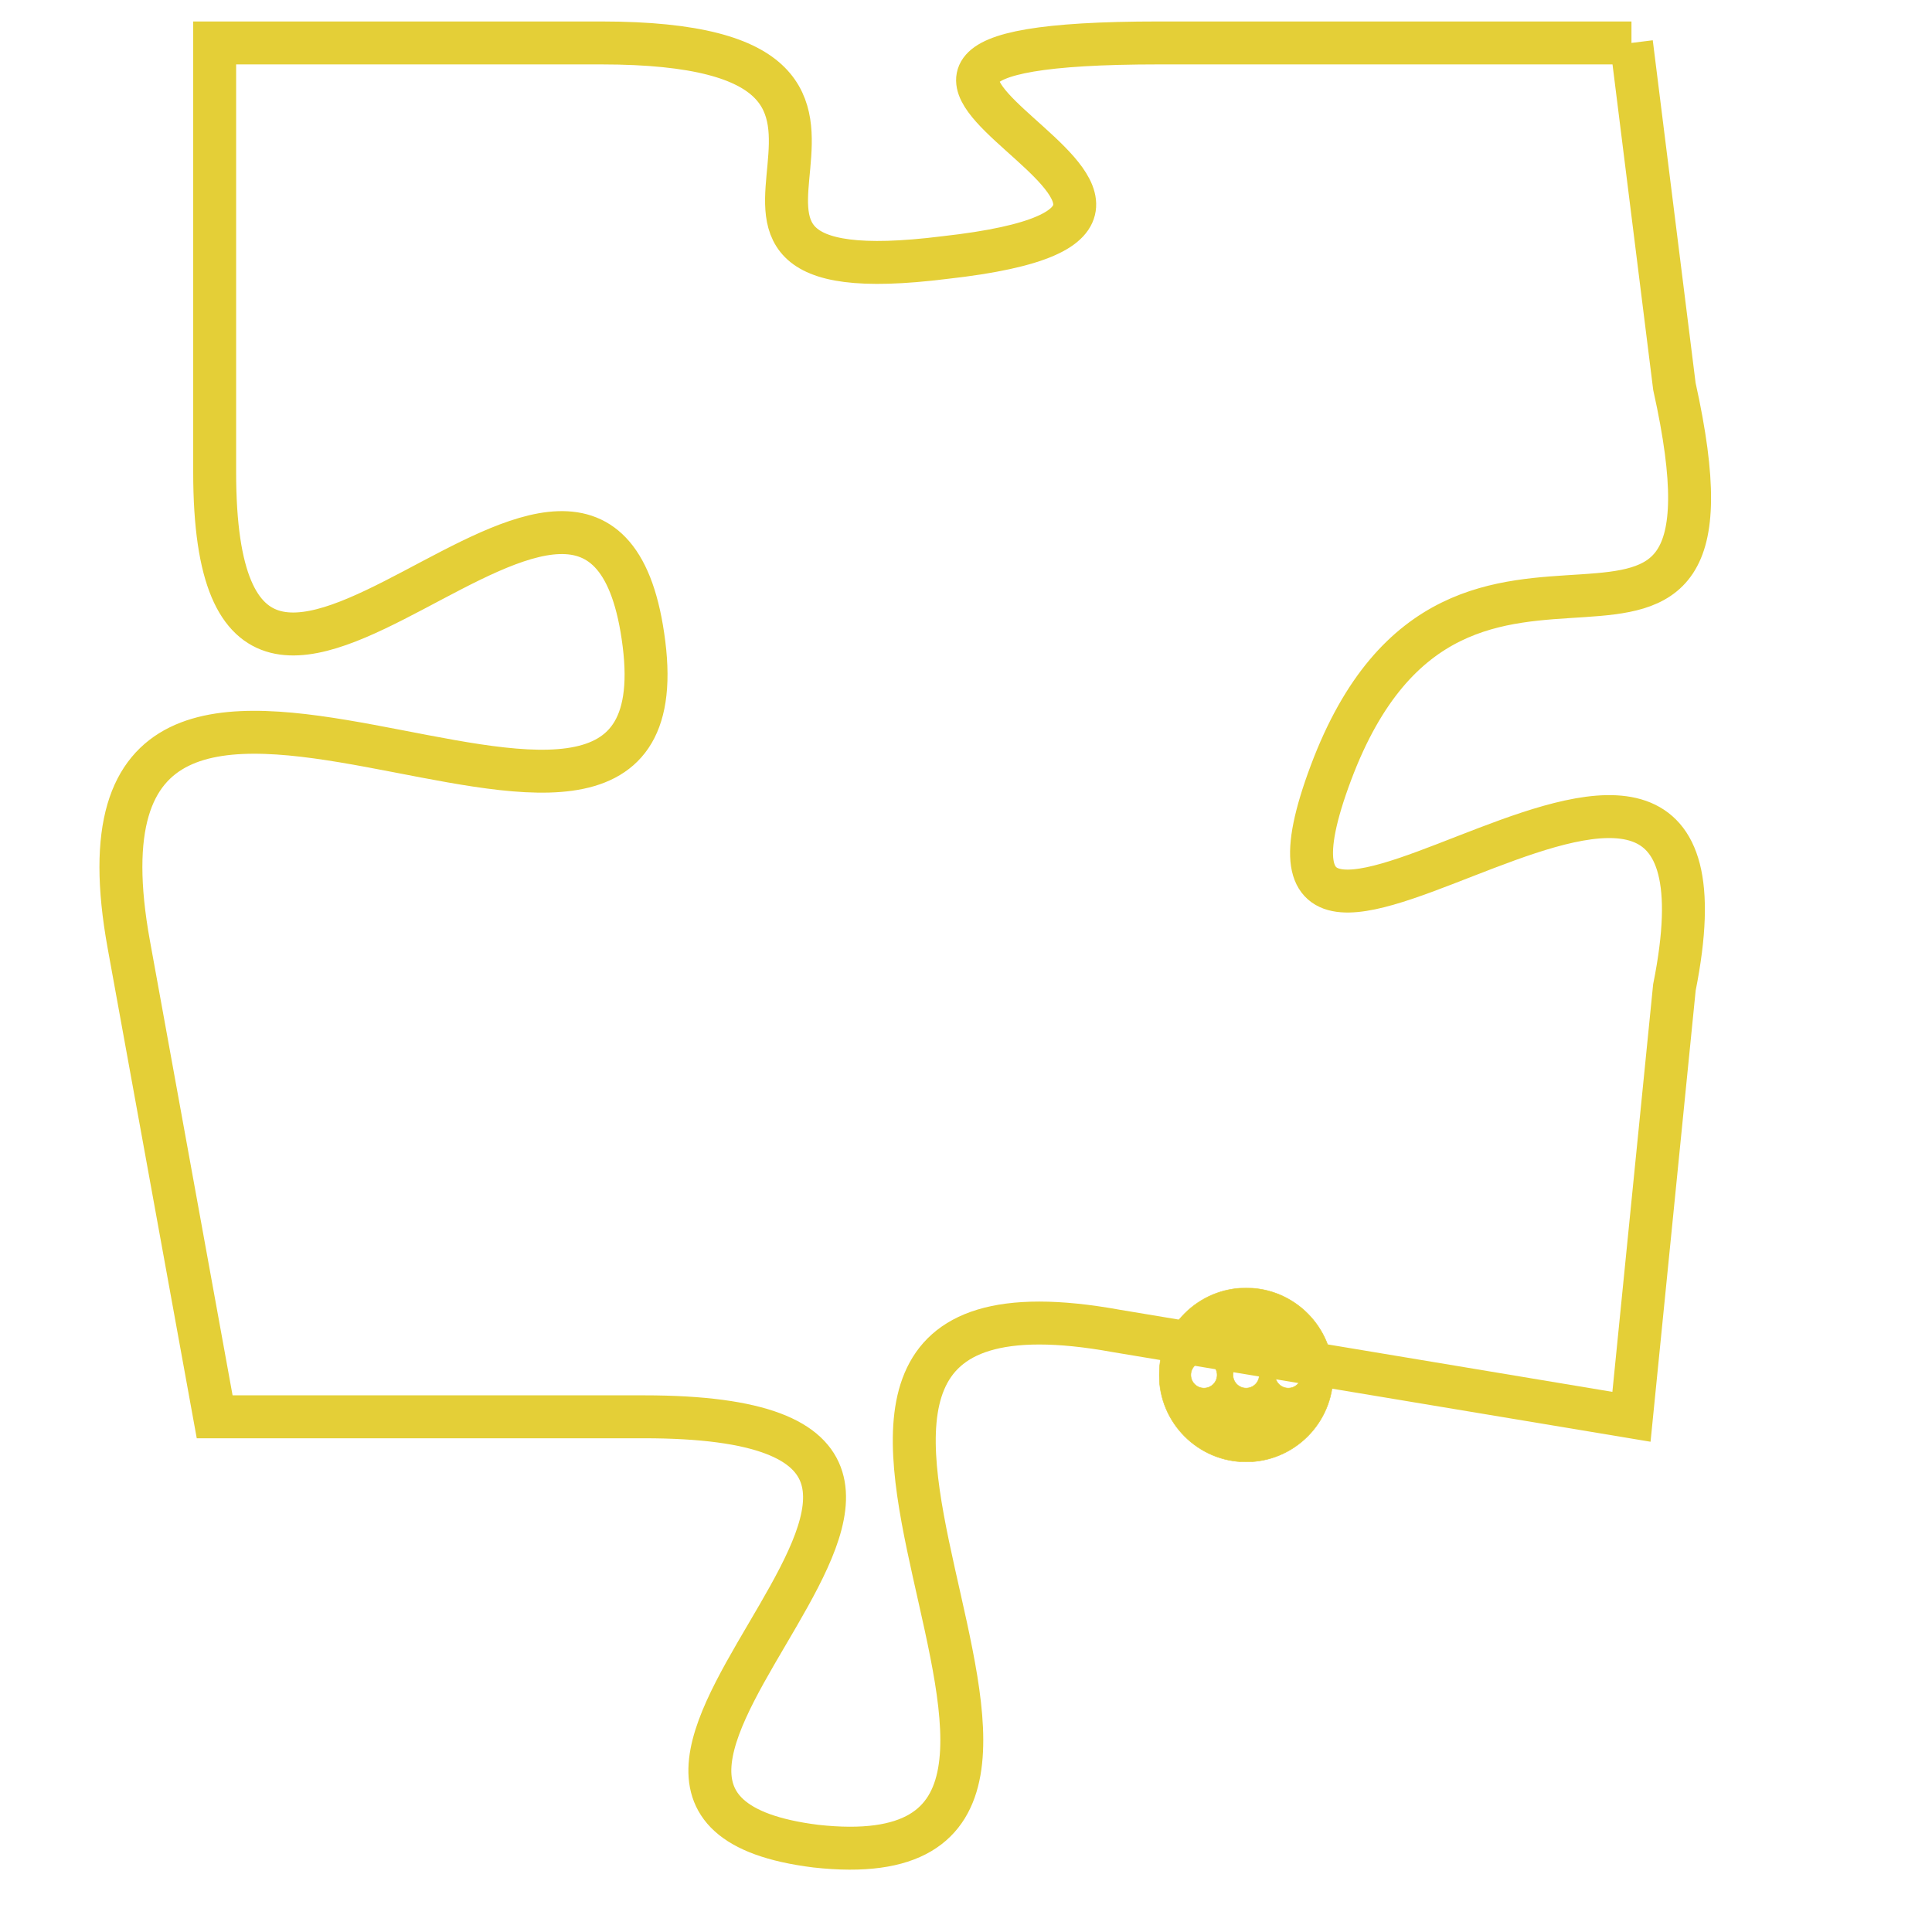 <svg version="1.1" xmlns="http://www.w3.org/2000/svg" xmlns:xlink="http://www.w3.org/1999/xlink" fill="transparent" x="0" y="0" width="350" height="350" preserveAspectRatio="xMinYMin slice"><style type="text/css">.links{fill:transparent;stroke: #E4CF37;}.links:hover{fill:#63D272; opacity:0.4;}</style><defs><g id="allt"><path id="t2726" d="M4191,640 L4180,640 C4169,640 4184,644 4175,645 C4167,646 4176,640 4167,640 L4158,640 4158,640 L4158,650 C4158,660 4167,646 4168,654 C4169,662 4154,650 4156,661 L4158,672 4158,672 L4168,672 C4179,672 4164,681 4172,682 C4181,683 4168,668 4179,670 L4191,672 4191,672 L4192,662 C4194,652 4181,665 4184,657 C4187,649 4194,657 4192,648 L4191,640"/></g><clipPath id="c" clipRule="evenodd" fill="transparent"><use href="#t2726"/></clipPath></defs><svg viewBox="4153 639 42 45" preserveAspectRatio="xMinYMin meet"><svg width="4380" height="2430"><g><image crossorigin="anonymous" x="0" y="0" href="https://nftpuzzle.license-token.com/assets/completepuzzle.svg" width="100%" height="100%" /><g class="links"><use href="#t2726"/></g></g></svg><svg x="4180" y="669" height="9%" width="9%" viewBox="0 0 330 330"><g><a xlink:href="https://nftpuzzle.license-token.com/" class="links"><title>See the most innovative NFT based token software licensing project</title><path fill="#E4CF37" id="more" d="M165,0C74.019,0,0,74.019,0,165s74.019,165,165,165s165-74.019,165-165S255.981,0,165,0z M85,190 c-13.785,0-25-11.215-25-25s11.215-25,25-25s25,11.215,25,25S98.785,190,85,190z M165,190c-13.785,0-25-11.215-25-25 s11.215-25,25-25s25,11.215,25,25S178.785,190,165,190z M245,190c-13.785,0-25-11.215-25-25s11.215-25,25-25 c13.785,0,25,11.215,25,25S258.785,190,245,190z"></path></a></g></svg></svg></svg>